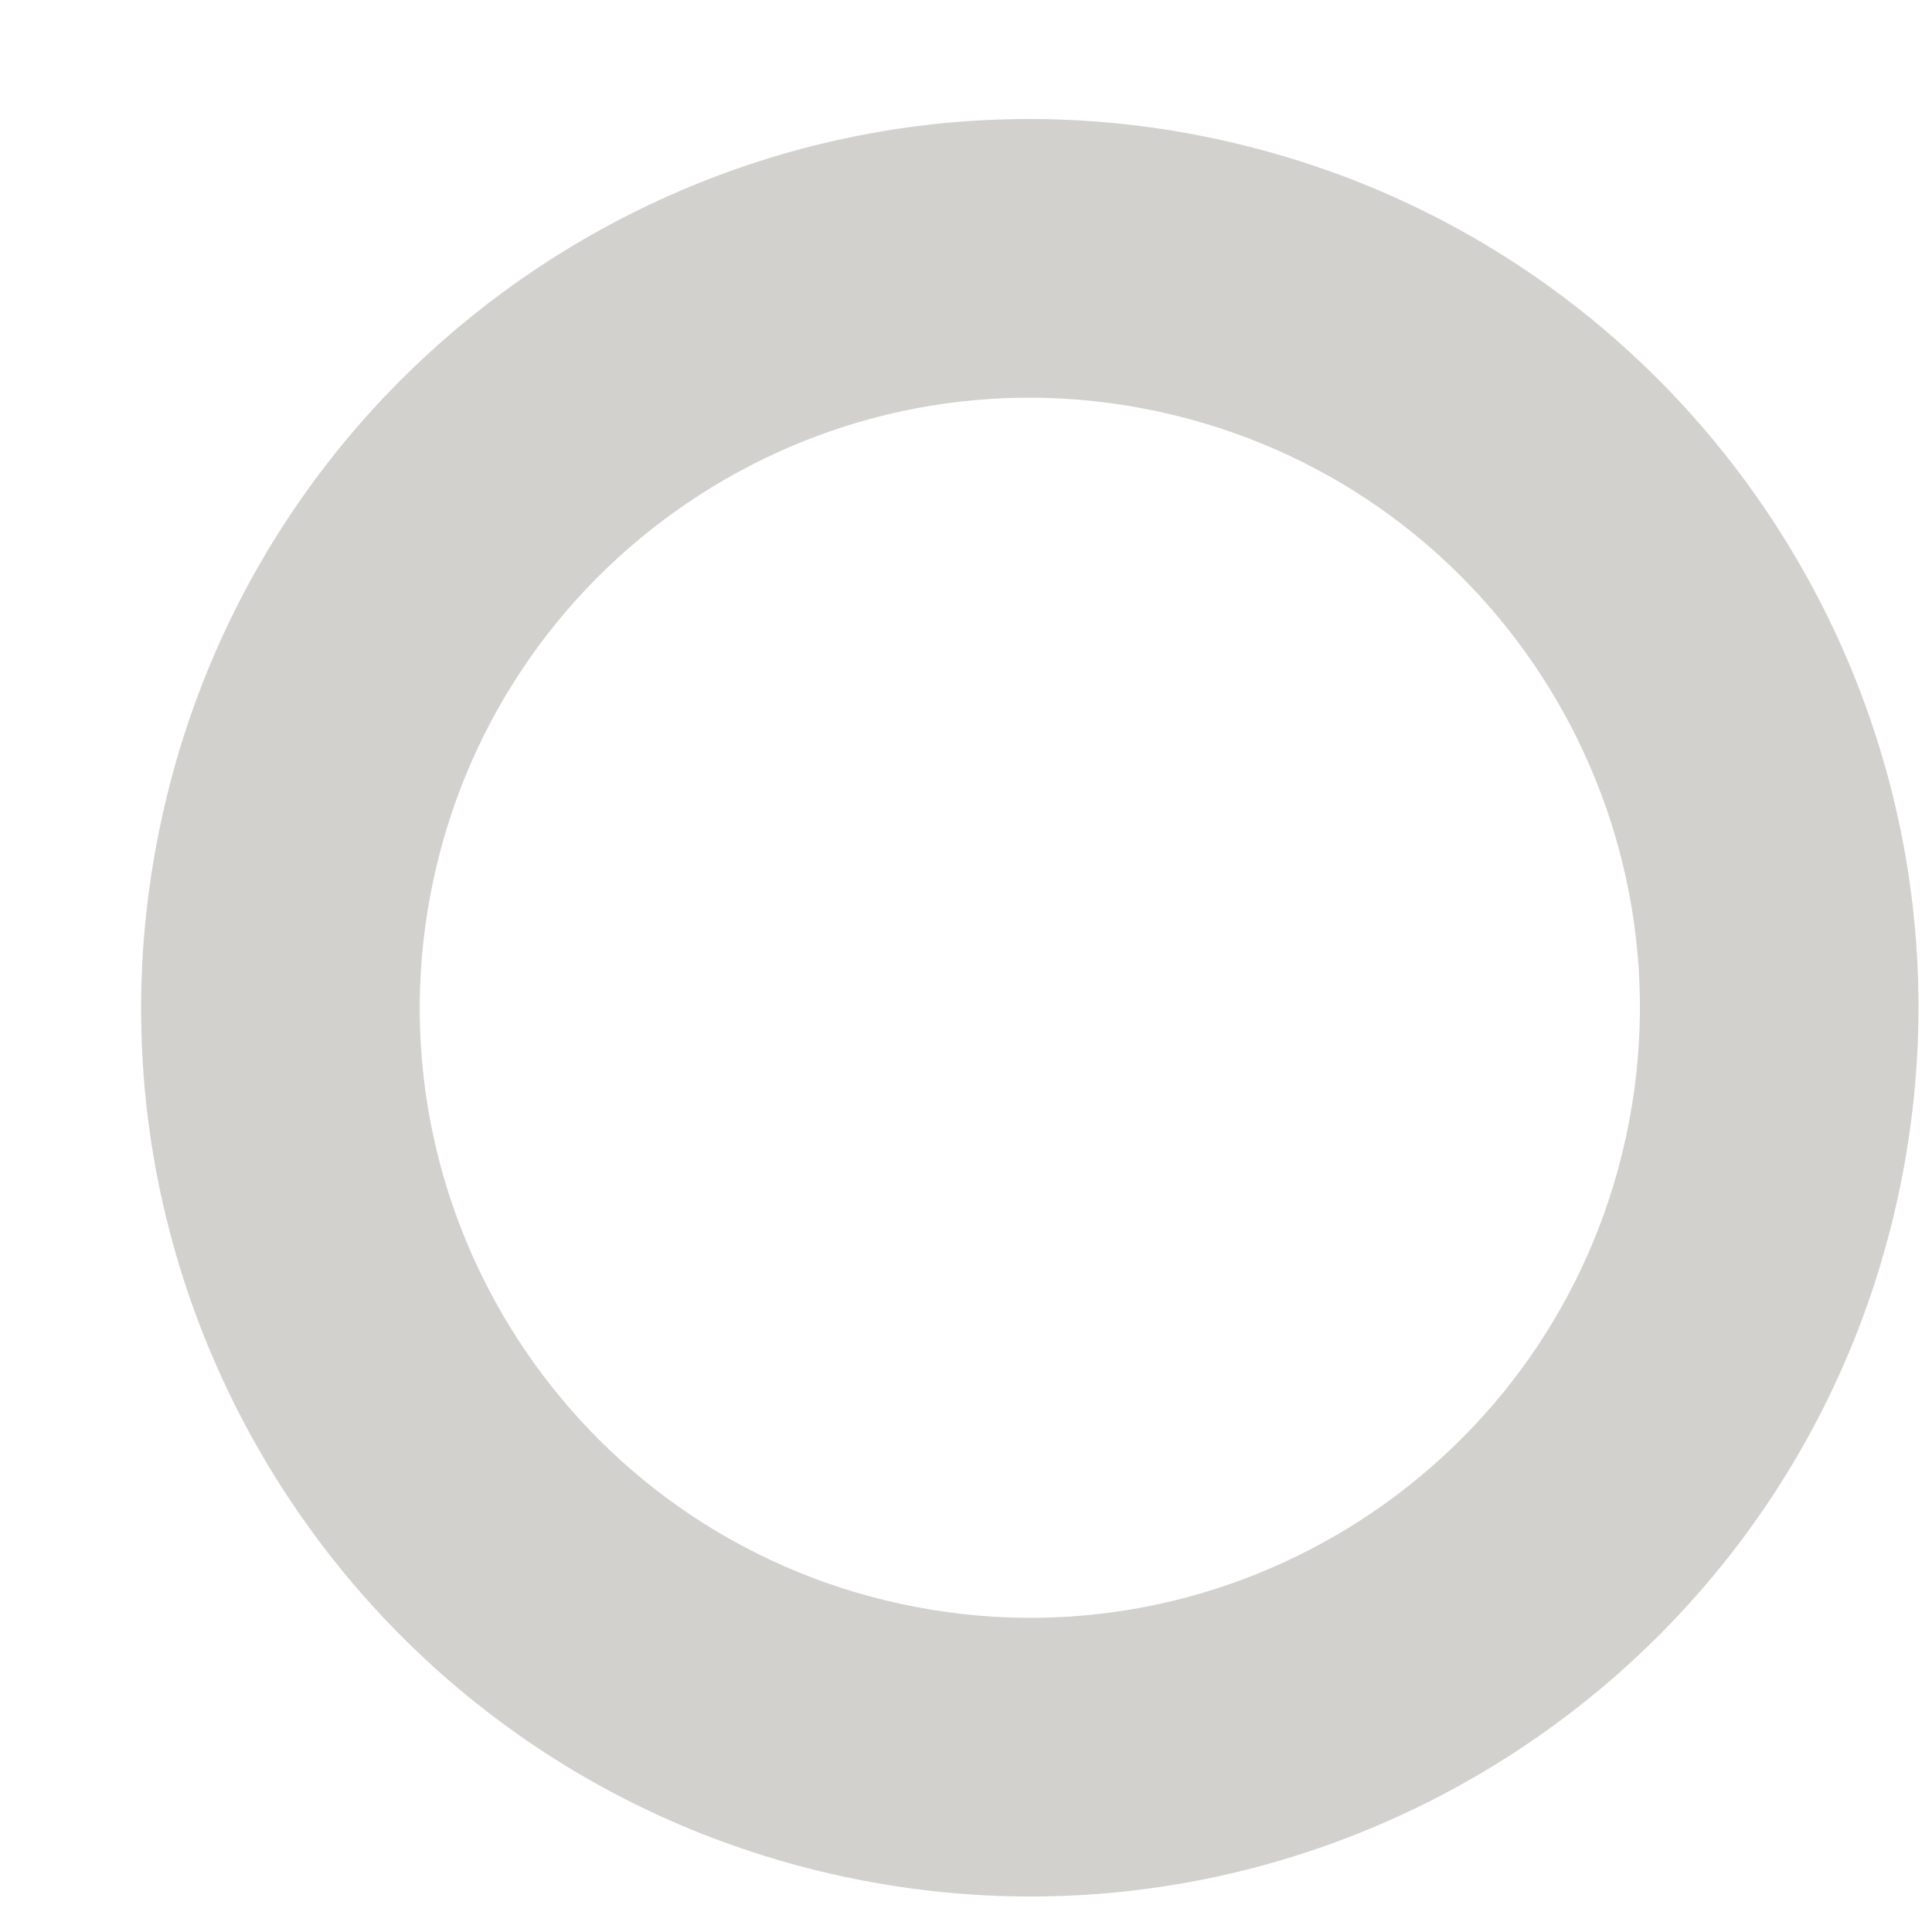 <svg width="13" height="13" viewBox="0 0 13 13" fill="none" xmlns="http://www.w3.org/2000/svg">
<path d="M1.085 5.522C0.389 8.75 2.442 11.931 5.67 12.626C8.898 13.321 12.079 11.268 12.774 8.04C13.469 4.812 11.416 1.631 8.188 0.936C4.96 0.241 1.78 2.294 1.085 5.522ZM10.942 7.645C10.464 9.861 8.281 11.271 6.065 10.793C3.849 10.316 2.44 8.133 2.917 5.917C3.394 3.701 5.578 2.291 7.793 2.769C10.009 3.246 11.419 5.429 10.942 7.645Z" fill="#C1C0BC" fill-opacity="0.73"/>
</svg>
